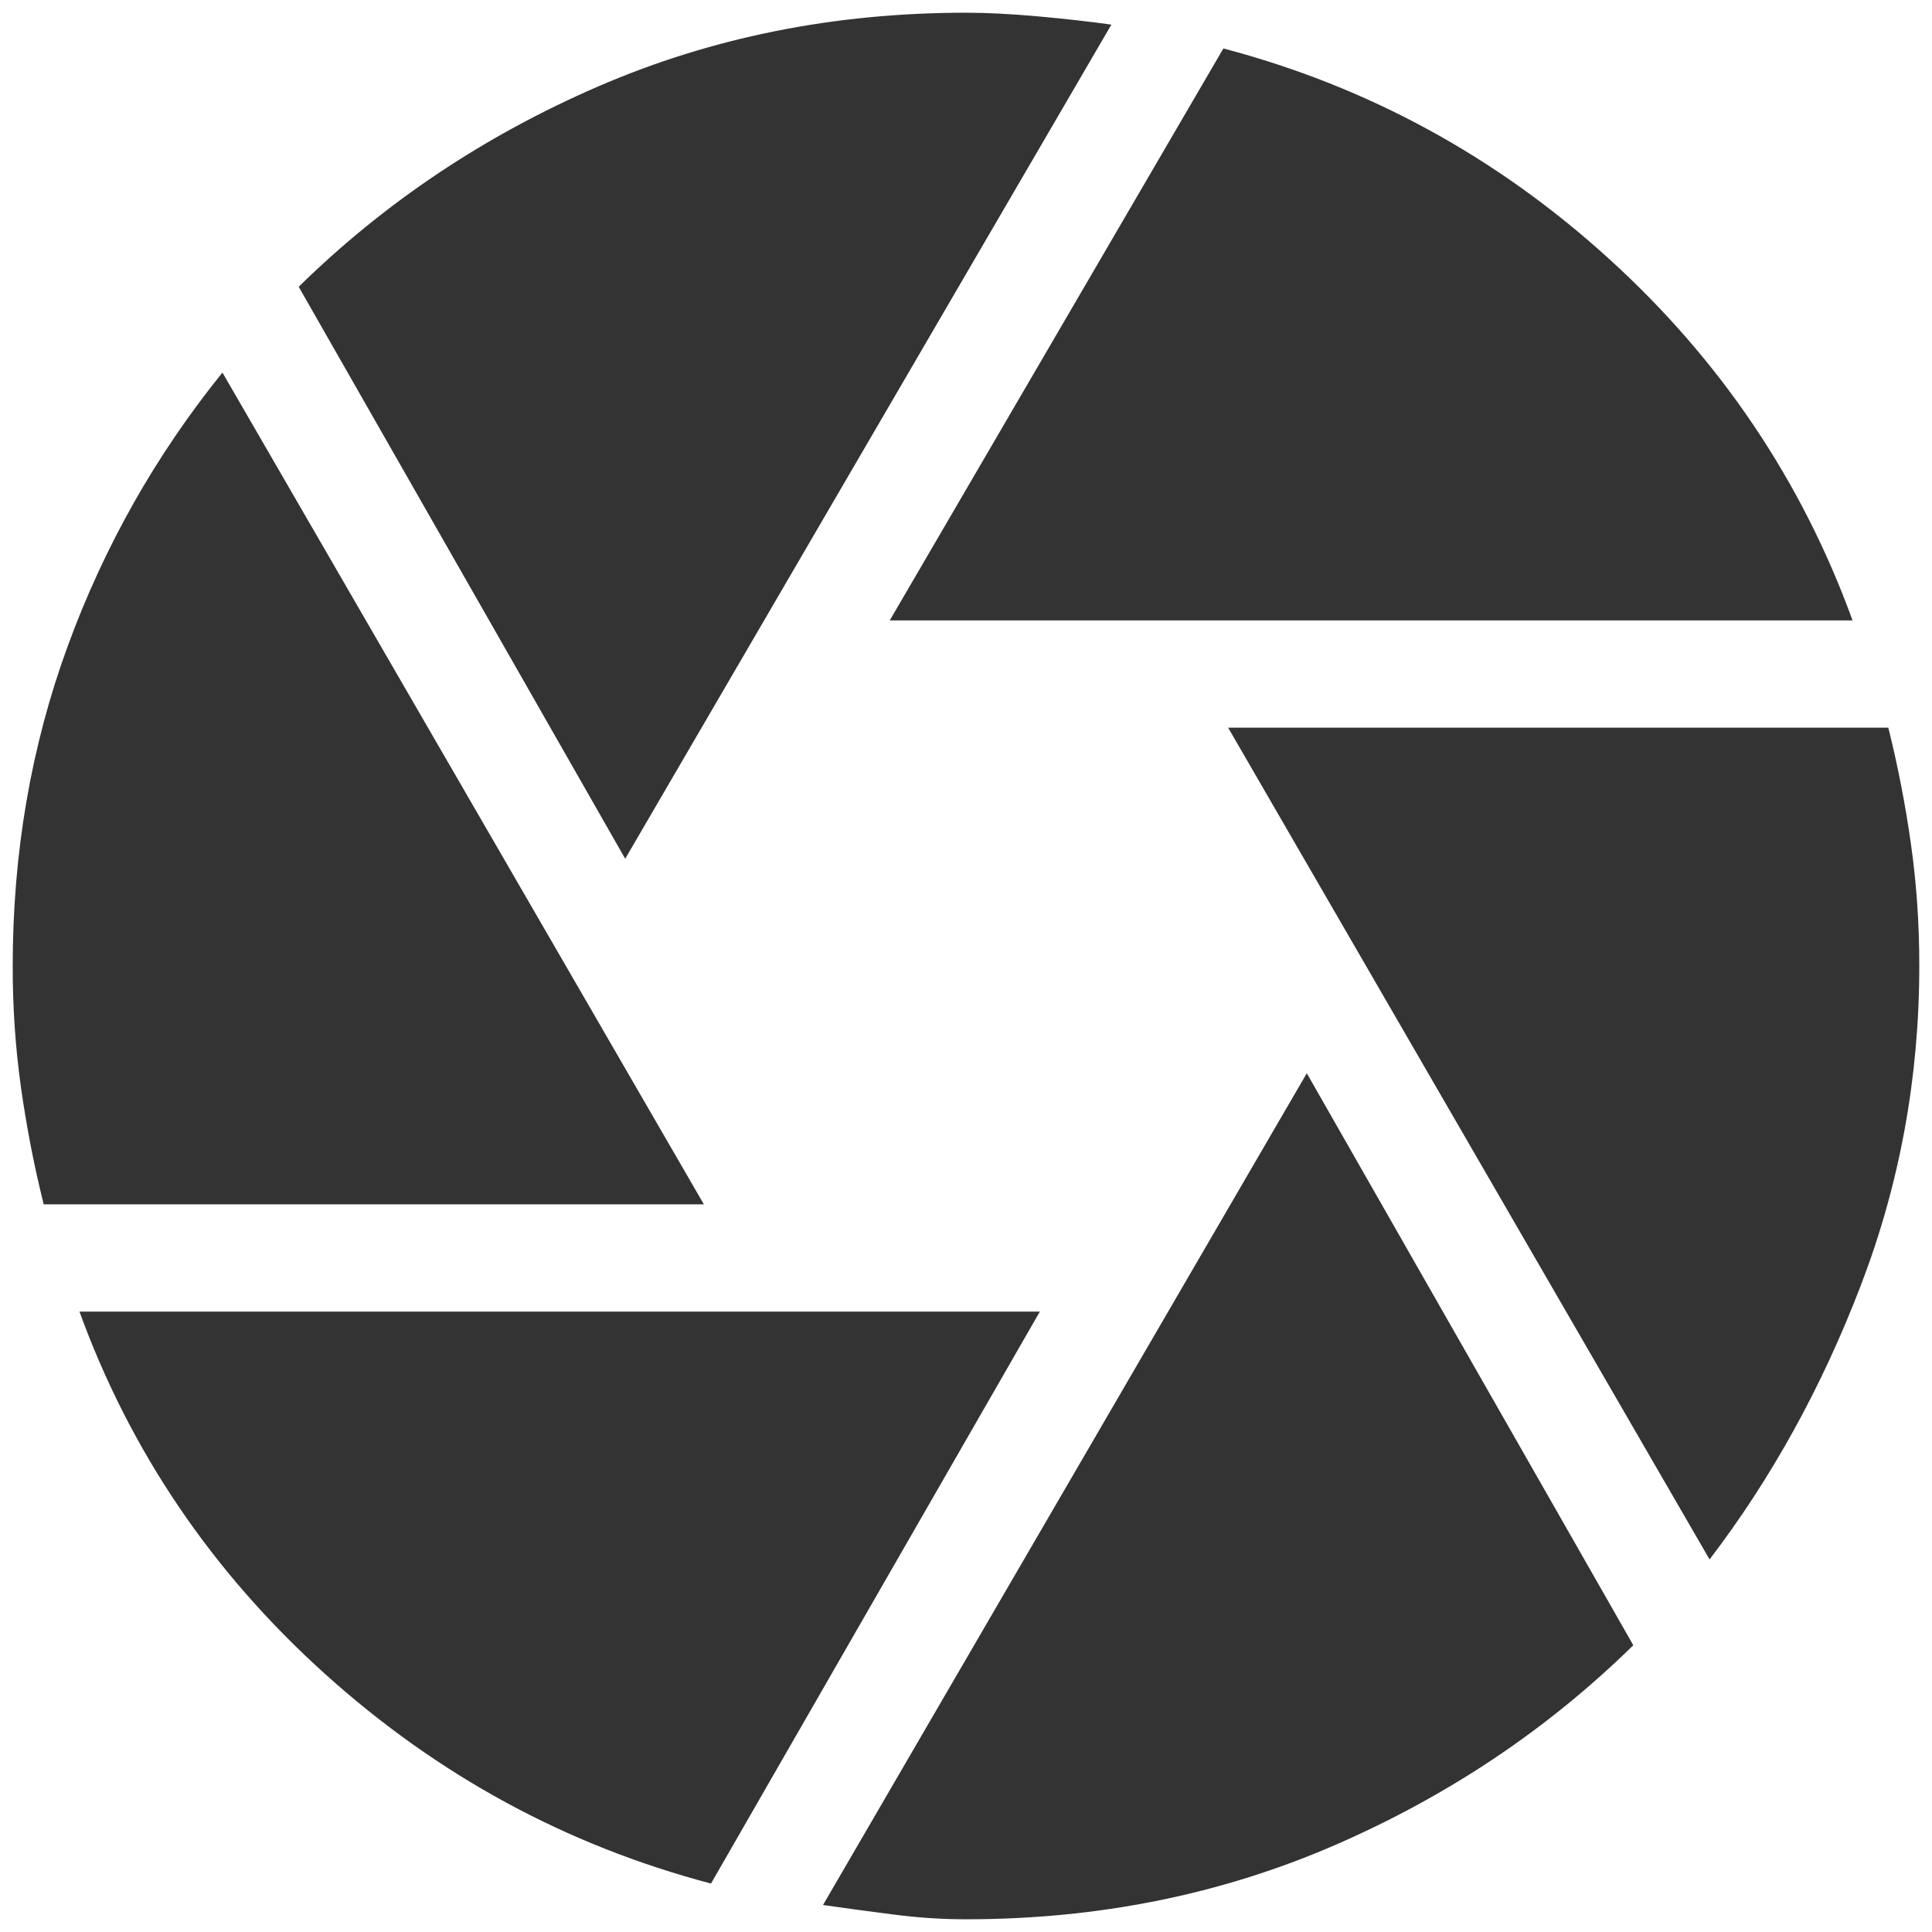<svg width="76" height="76" viewBox="0 0 76 76" fill="none" xmlns="http://www.w3.org/2000/svg">
<path d="M35 24.406L48.125 1.906C53.812 3.406 58.86 6.156 63.267 10.156C67.675 14.156 70.877 18.906 72.875 24.406H35ZM24.594 33.781L11.75 11.281C15.125 7.969 19.047 5.344 23.517 3.406C27.988 1.469 32.815 0.5 38 0.5C38.812 0.5 39.75 0.547 40.812 0.642C41.875 0.738 42.844 0.846 43.719 0.969L24.594 33.781ZM1.719 47.375C1.344 45.875 1.046 44.344 0.826 42.781C0.606 41.219 0.498 39.625 0.5 38C0.5 33.562 1.219 29.375 2.656 25.438C4.094 21.5 6.125 17.906 8.75 14.656L27.688 47.375H1.719ZM27.969 74.094C22.281 72.594 17.219 69.844 12.781 65.844C8.344 61.844 5.125 57.094 3.125 51.594H40.906L27.969 74.094ZM38 75.5C37.062 75.5 36.109 75.438 35.139 75.312C34.169 75.188 33.248 75.062 32.375 74.938L51.406 42.219L64.25 64.719C60.875 68.031 56.953 70.656 52.483 72.594C48.013 74.531 43.185 75.5 38 75.5ZM67.25 61.344L48.312 28.625H74.281C74.656 30.125 74.954 31.656 75.174 33.219C75.394 34.781 75.502 36.375 75.5 38C75.5 42.375 74.734 46.562 73.201 50.562C71.669 54.562 69.685 58.156 67.25 61.344Z" fill="#333333"/>
</svg>
